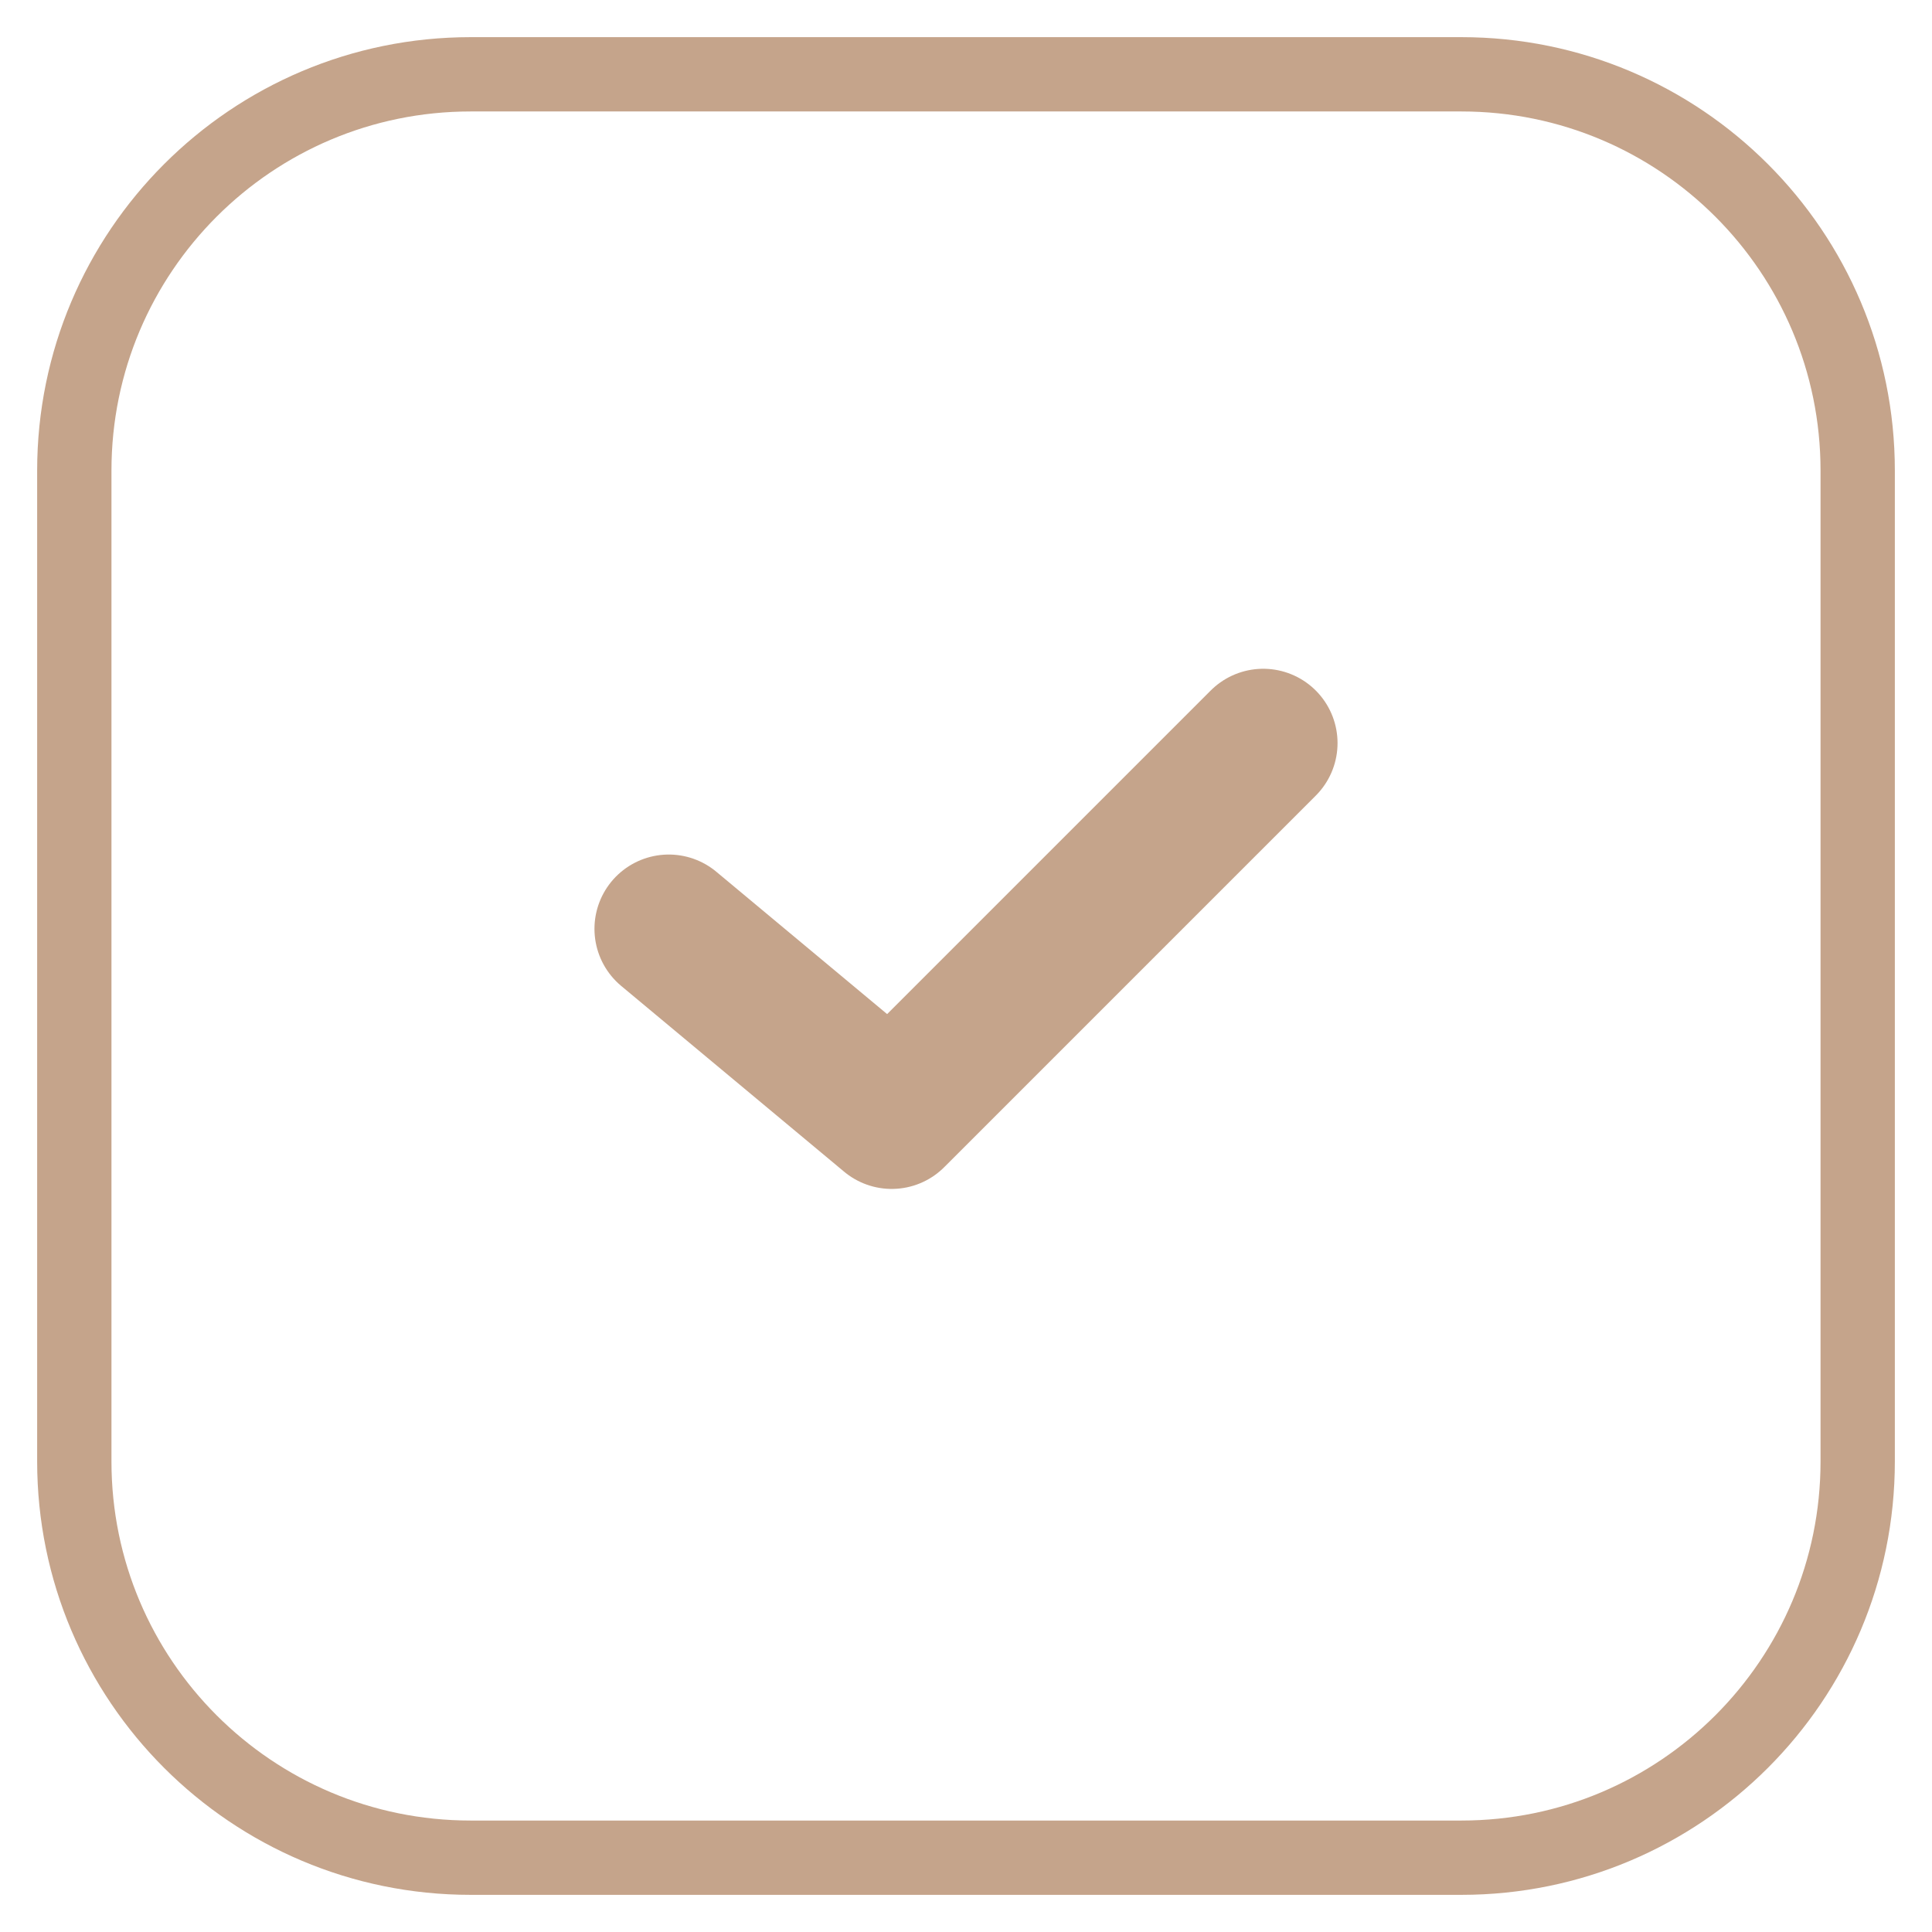 <svg width="26" height="26" viewBox="0 0 26 26" fill="none" xmlns="http://www.w3.org/2000/svg">
<path d="M19.667 1H6.333C3.388 1 1 3.388 1 6.333V19.667C1 22.612 3.388 25 6.333 25H19.667C22.612 25 25 22.612 25 19.667V6.333C25 3.388 22.612 1 19.667 1Z" stroke="#C5A48B" stroke-linecap="round" stroke-linejoin="round"/>
<path d="M9 12.5L12 15L17 10" stroke="#C5A48B" stroke-width="2" stroke-linecap="round" stroke-linejoin="round"/>
</svg>
